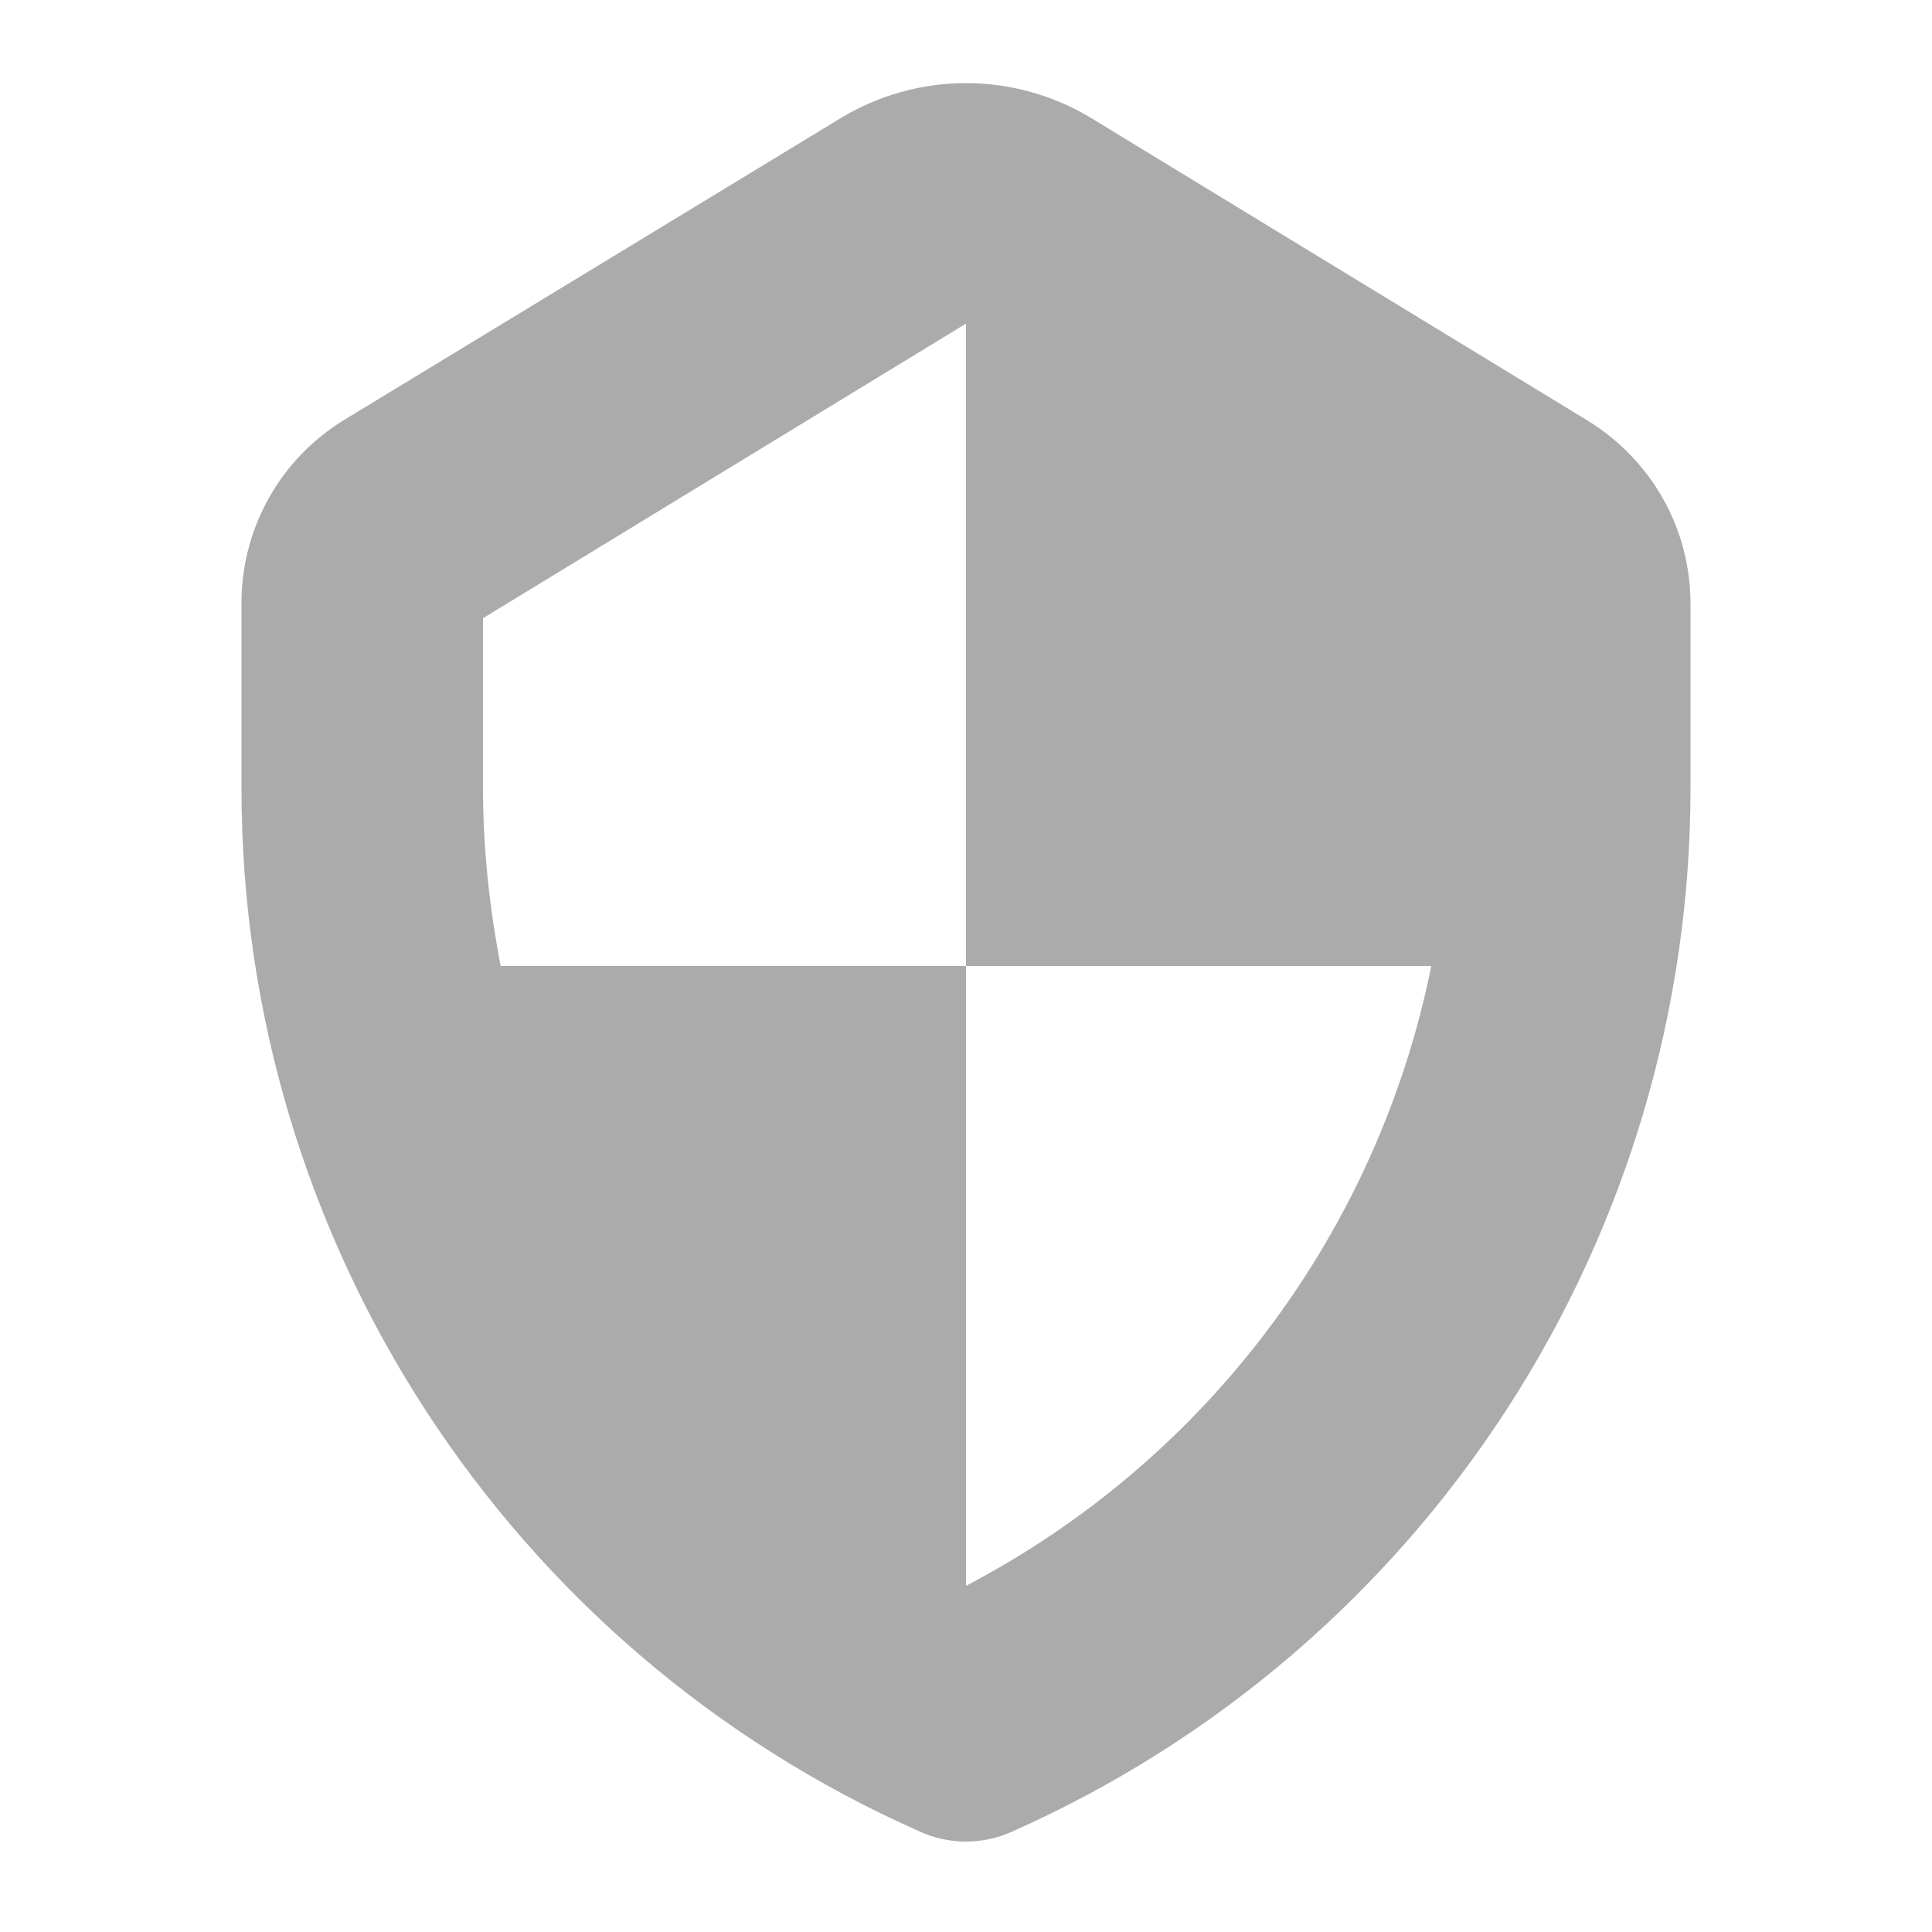 <svg width="50" height="50" viewBox="0 0 50 50" fill="none" xmlns="http://www.w3.org/2000/svg">
<path fill-rule="evenodd" clip-rule="evenodd" d="M8.896 10.874C8.084 11.372 7.414 12.071 6.95 12.903C6.487 13.735 6.246 14.672 6.25 15.624V20.416C6.25 32.083 13.125 42.666 23.792 47.395C24.563 47.749 25.438 47.749 26.208 47.395C31.434 45.072 35.873 41.283 38.987 36.486C42.1 31.69 43.755 26.093 43.75 20.375V15.624C43.75 13.687 42.75 11.916 41.104 10.895L28.25 3.062C27.271 2.466 26.146 2.151 25 2.151C23.854 2.151 22.729 2.466 21.75 3.062L8.896 10.874ZM12.5 15.999L25 8.375V25H12.958C12.667 23.5 12.5 21.958 12.5 20.375V15.999ZM25 41.02V25H37.042C36.355 28.401 34.918 31.606 32.834 34.382C30.751 37.157 28.075 39.432 25 41.041V41.02Z" fill="#ABABAB"/>
</svg>
